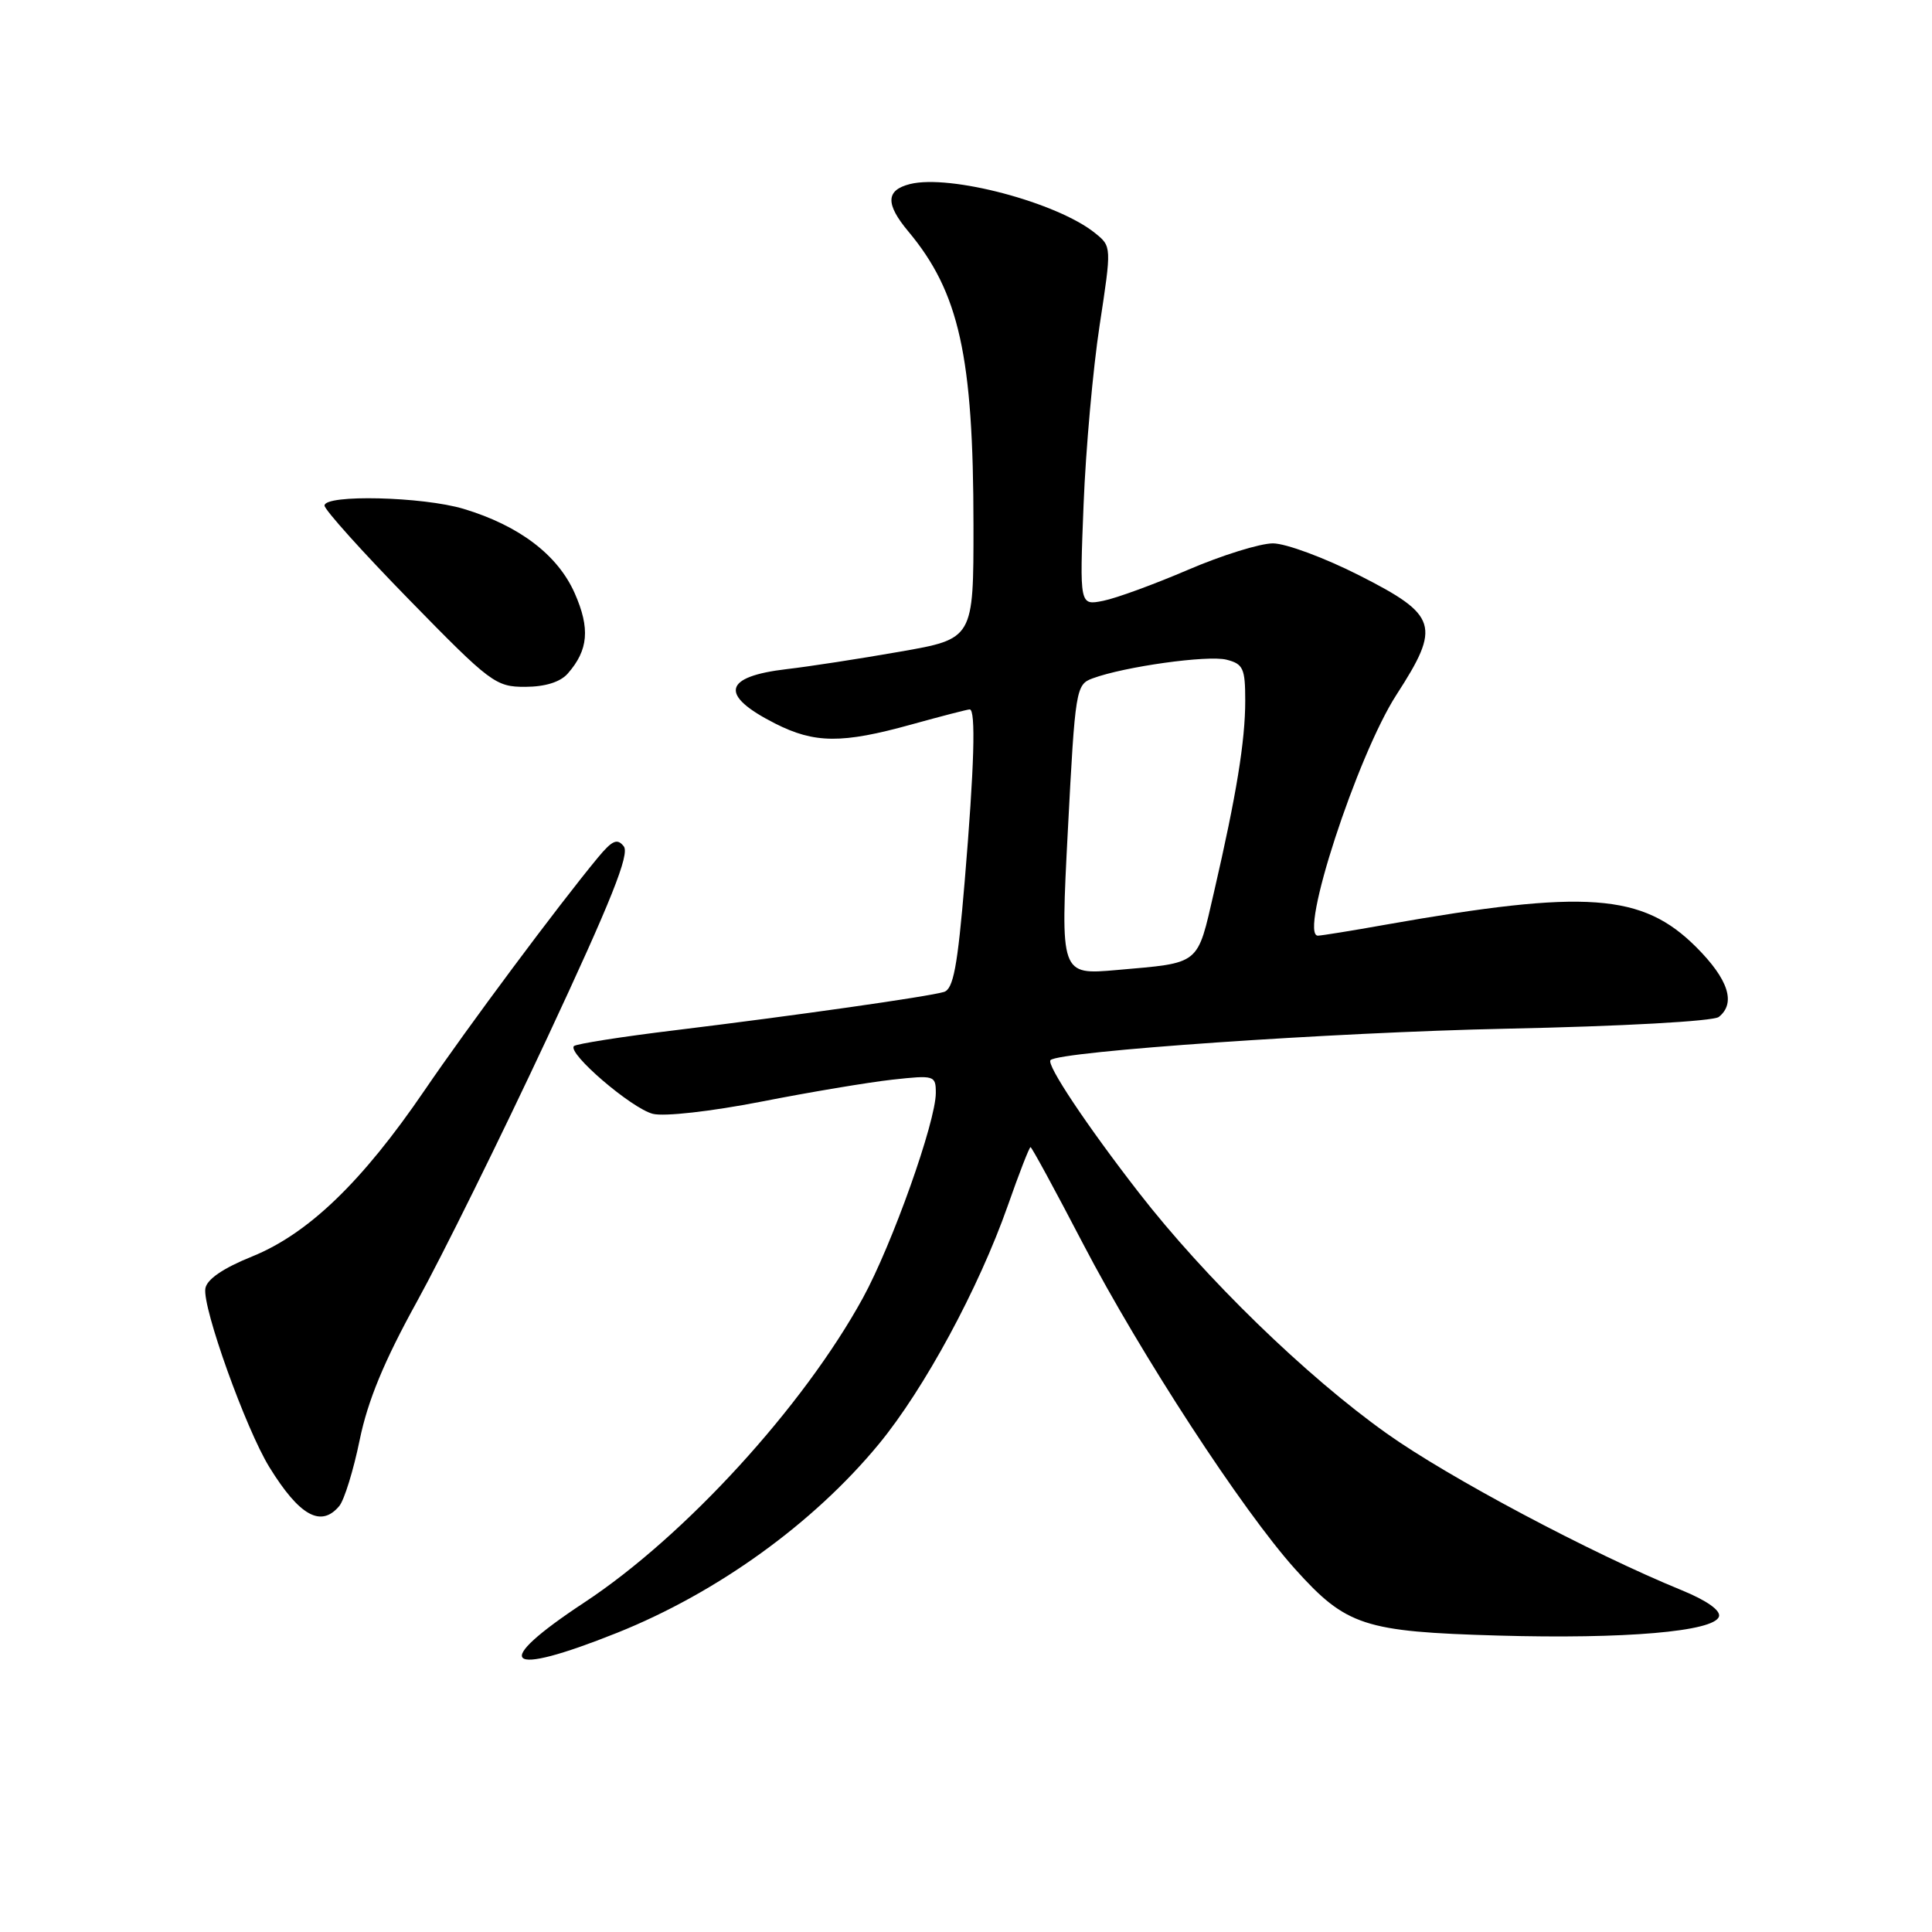 <?xml version="1.0" encoding="UTF-8" standalone="no"?>
<!DOCTYPE svg PUBLIC "-//W3C//DTD SVG 1.1//EN" "http://www.w3.org/Graphics/SVG/1.1/DTD/svg11.dtd" >
<svg xmlns="http://www.w3.org/2000/svg" xmlns:xlink="http://www.w3.org/1999/xlink" version="1.1" viewBox="0 0 256 256">
 <g >
 <path fill="currentColor"
d=" M 81.76 216.36 C 95.03 211.05 107.77 201.87 116.44 191.36 C 122.47 184.05 129.69 170.70 133.54 159.75 C 135.03 155.49 136.39 152.00 136.55 152.00 C 136.71 152.00 139.83 157.74 143.48 164.75 C 151.16 179.49 164.61 200.12 171.61 207.91 C 178.38 215.44 180.74 216.21 198.50 216.72 C 215.31 217.20 227.11 216.19 227.77 214.21 C 228.03 213.40 226.17 212.08 222.85 210.72 C 210.77 205.78 191.94 195.77 183.76 189.95 C 173.06 182.35 159.66 169.32 150.88 158.00 C 143.99 149.12 138.61 141.05 139.20 140.47 C 140.37 139.30 176.73 136.79 199.50 136.31 C 214.95 135.99 227.03 135.32 227.75 134.75 C 230.05 132.92 229.03 129.77 224.75 125.49 C 217.62 118.37 210.17 117.83 183.63 122.52 C 179.16 123.32 175.11 123.97 174.64 123.98 C 172.03 124.04 179.82 100.13 185.05 92.04 C 190.95 82.92 190.52 81.52 180.13 76.25 C 175.52 73.91 170.37 72.00 168.67 72.00 C 166.97 72.00 161.92 73.57 157.45 75.49 C 152.97 77.41 147.91 79.27 146.18 79.61 C 143.05 80.24 143.05 80.24 143.58 66.87 C 143.87 59.52 144.83 48.81 145.71 43.08 C 147.30 32.66 147.30 32.66 145.11 30.89 C 140.09 26.83 125.87 23.06 120.57 24.39 C 117.37 25.20 117.31 27.02 120.36 30.67 C 127.10 38.73 128.98 47.22 128.99 69.58 C 129.00 84.65 129.00 84.65 119.25 86.35 C 113.89 87.29 107.14 88.33 104.26 88.66 C 95.80 89.65 95.27 92.10 102.71 95.87 C 107.94 98.52 111.57 98.55 120.76 96.00 C 124.73 94.90 128.21 94.00 128.49 94.00 C 129.32 94.00 129.10 101.59 127.83 116.74 C 126.88 128.11 126.32 131.07 125.07 131.44 C 122.95 132.07 105.36 134.57 89.55 136.50 C 82.42 137.36 76.35 138.32 76.05 138.61 C 75.13 139.54 83.69 146.88 86.51 147.59 C 88.02 147.97 94.21 147.27 100.84 145.98 C 107.25 144.72 115.09 143.41 118.25 143.06 C 123.82 142.45 124.00 142.50 124.00 144.82 C 124.00 148.64 118.21 164.92 114.33 172.00 C 106.45 186.38 90.75 203.55 77.45 212.32 C 64.90 220.60 66.78 222.35 81.76 216.36 Z  M 44.96 199.55 C 45.62 198.75 46.84 194.81 47.66 190.80 C 48.73 185.59 50.90 180.35 55.23 172.50 C 58.57 166.45 66.35 150.70 72.52 137.50 C 80.99 119.36 83.47 113.17 82.65 112.14 C 81.79 111.05 81.13 111.34 79.22 113.64 C 73.92 120.05 62.00 136.05 56.24 144.50 C 47.99 156.60 40.85 163.47 33.43 166.48 C 29.54 168.05 27.40 169.52 27.21 170.74 C 26.81 173.27 32.57 189.33 35.69 194.40 C 39.68 200.87 42.54 202.46 44.96 199.55 Z  M 75.23 89.25 C 77.97 86.13 78.21 83.27 76.15 78.60 C 73.90 73.52 68.80 69.65 61.44 67.43 C 56.01 65.80 43.00 65.49 43.00 66.99 C 43.00 67.54 48.06 73.17 54.25 79.50 C 64.99 90.50 65.69 91.02 69.60 91.01 C 72.23 91.00 74.24 90.38 75.23 89.25 Z  M 141.50 109.96 C 142.47 91.31 142.57 90.70 144.77 89.89 C 149.02 88.32 160.02 86.79 162.51 87.41 C 164.73 87.97 165.00 88.56 165.00 92.84 C 165.00 98.20 163.84 105.31 160.86 118.21 C 158.60 128.00 159.15 127.55 148.00 128.53 C 140.50 129.19 140.50 129.19 141.50 109.96 Z "/>
</g>
</svg>